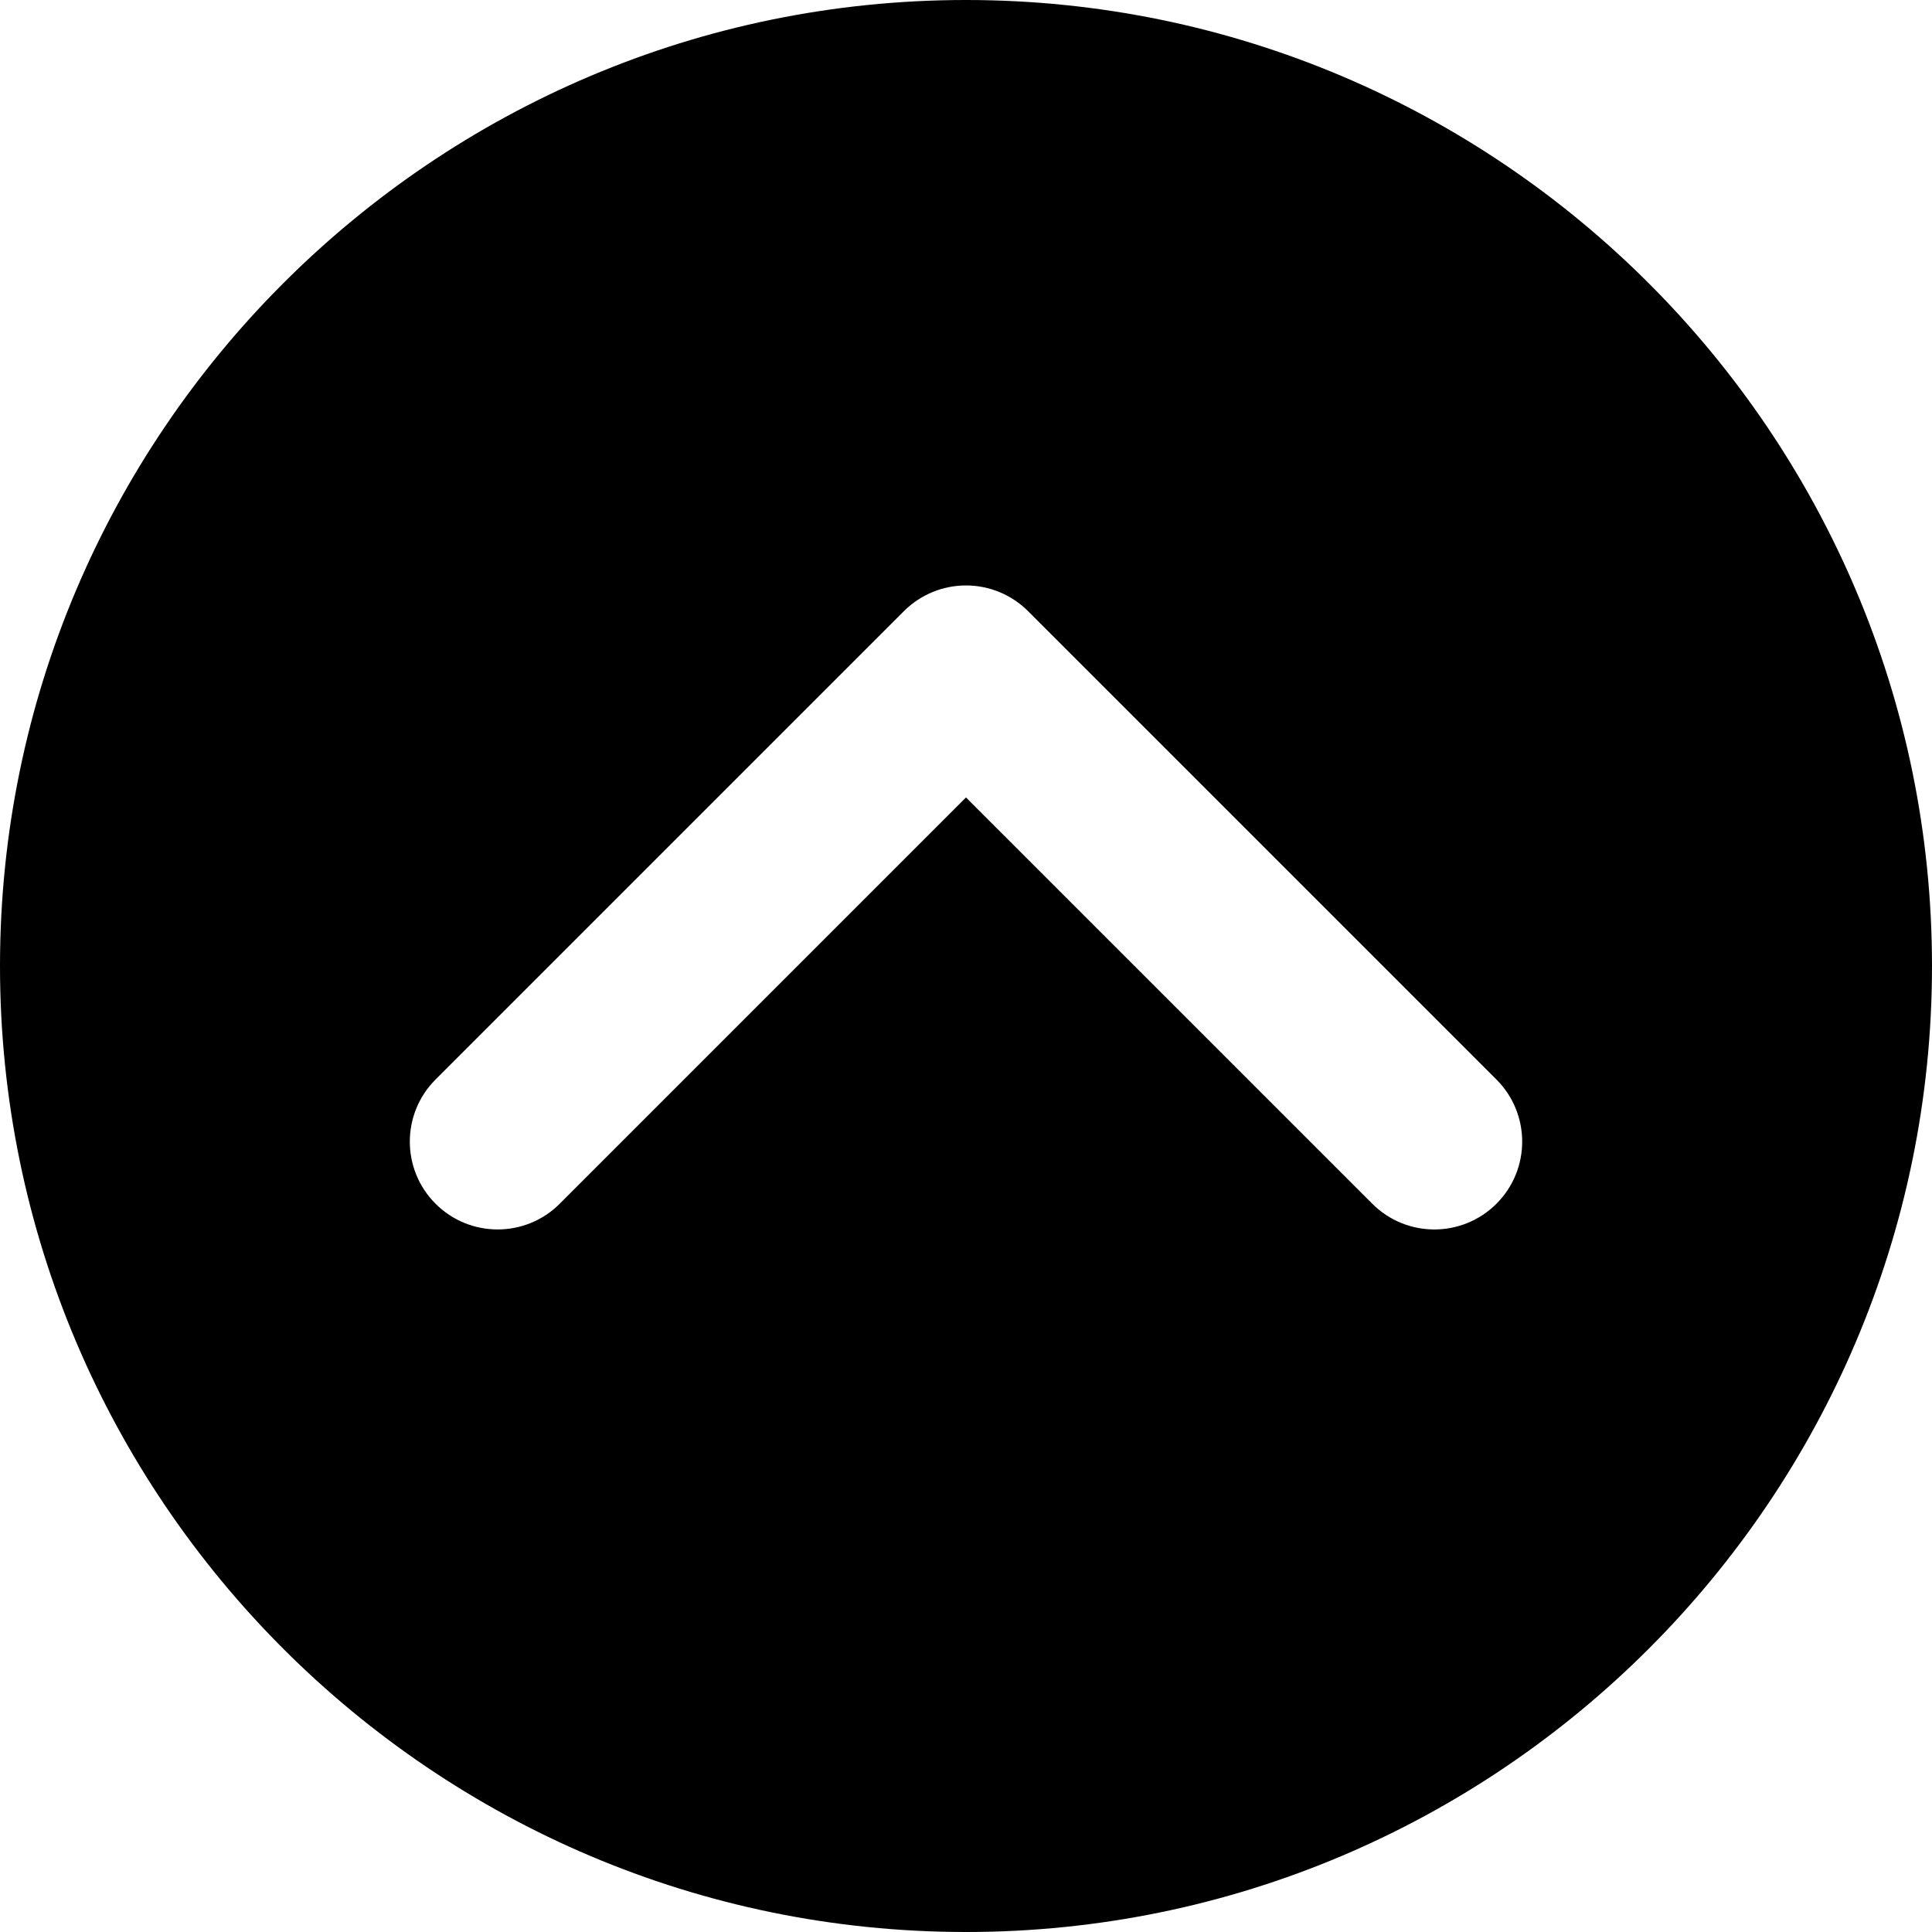 <?xml version="1.0" encoding="iso-8859-1"?>
<svg version="1.1" id="Layer_1" xmlns="http://www.w3.org/2000/svg" xmlns:xlink="http://www.w3.org/1999/xlink" x="0px" y="0px"
	 viewBox="0 0 330 330" style="enable-background:new 0 0 330 330; transform:rotate(90deg)" xml:space="preserve">
<path id="XMLID_9_" d="M165,0C74.019,0,0,74.019,0,165s74.019,165,165,165s165-74.019,165-165S255.981,0,165,0z M255.606,205.606
	C252.678,208.535,248.839,210,245,210s-7.678-1.464-10.606-4.394l-69.396-69.393l-69.392,69.393c-5.857,5.858-15.355,5.858-21.213,0
	c-5.858-5.857-5.858-15.355,0-21.213l79.998-80c2.813-2.813,6.628-4.394,10.606-4.394c3.979,0,7.793,1.58,10.607,4.394l80.002,80
	C261.465,190.251,261.465,199.749,255.606,205.606z"/>
</svg>
